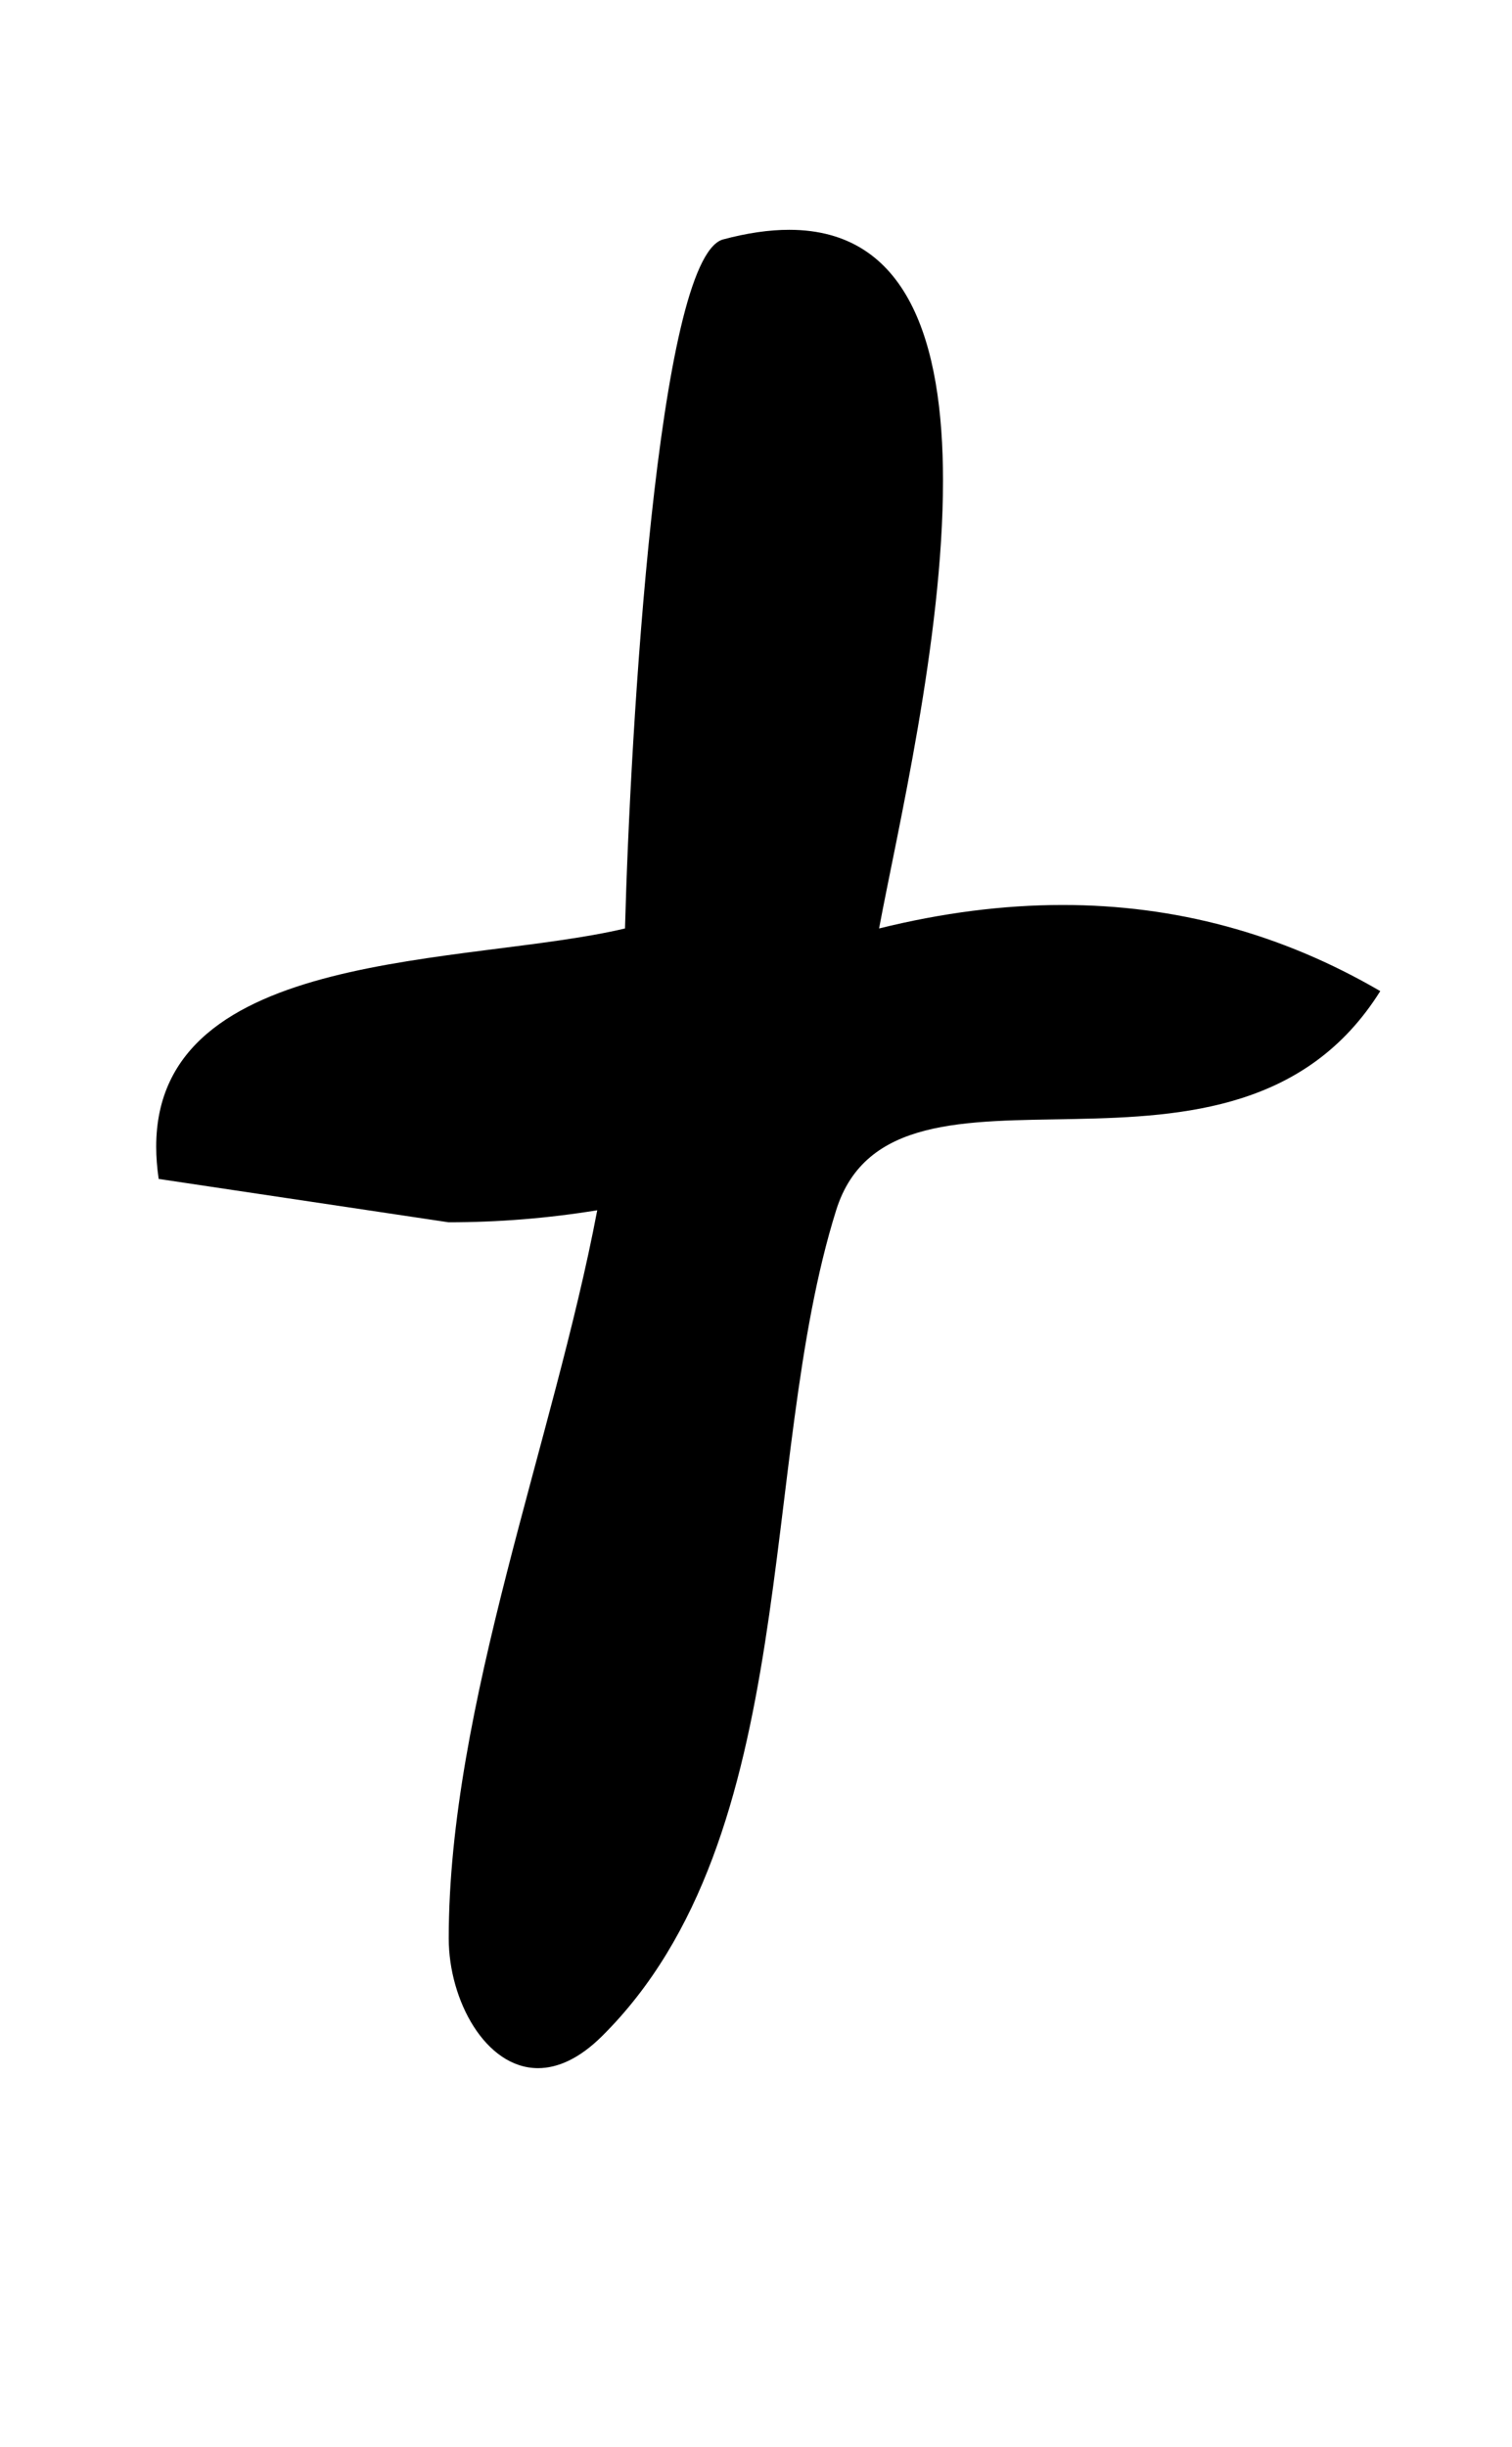 <?xml version="1.0" standalone="no"?>
<!DOCTYPE svg PUBLIC "-//W3C//DTD SVG 1.1//EN" "http://www.w3.org/Graphics/SVG/1.1/DTD/svg11.dtd" >
<svg xmlns="http://www.w3.org/2000/svg" xmlns:xlink="http://www.w3.org/1999/xlink" version="1.1" viewBox="-10 0 618 1000">
   <path fill="currentColor"
d="M285.306 97.902c10.099 -2.717 19.15 -3.994 27.25 -3.994c48.602 0 62.879 45.972 62.879 102.509c0 64.939 -18.836 143.817 -26.129 182.985c25.738 -6.374 50.748 -9.598 75.015 -9.598c45.977 0 89.287 11.569 129.835 35.198
c-60.05 95.899 -198.6 13.6 -222.399 89.55c-32.301 103 -13.351 255.899 -95.75 337.55c-9.281 9.189 -18.13 13.014 -26.099 13.014c-21.433 0 -36.499 -27.669 -36.499 -53.019c0 -94.941 43.003 -203.929 60.697 -297.545
c-20.261 3.306 -40.52 4.916 -60.781 4.916l-118.469 -17.716c-0.683 -4.638 -1.012 -9.028 -1.012 -13.188c0 -81.749 127.046 -73.842 191.611 -89.163c2.15 -80.649 13.301 -272.95 39.851 -281.5z" />
</svg>
